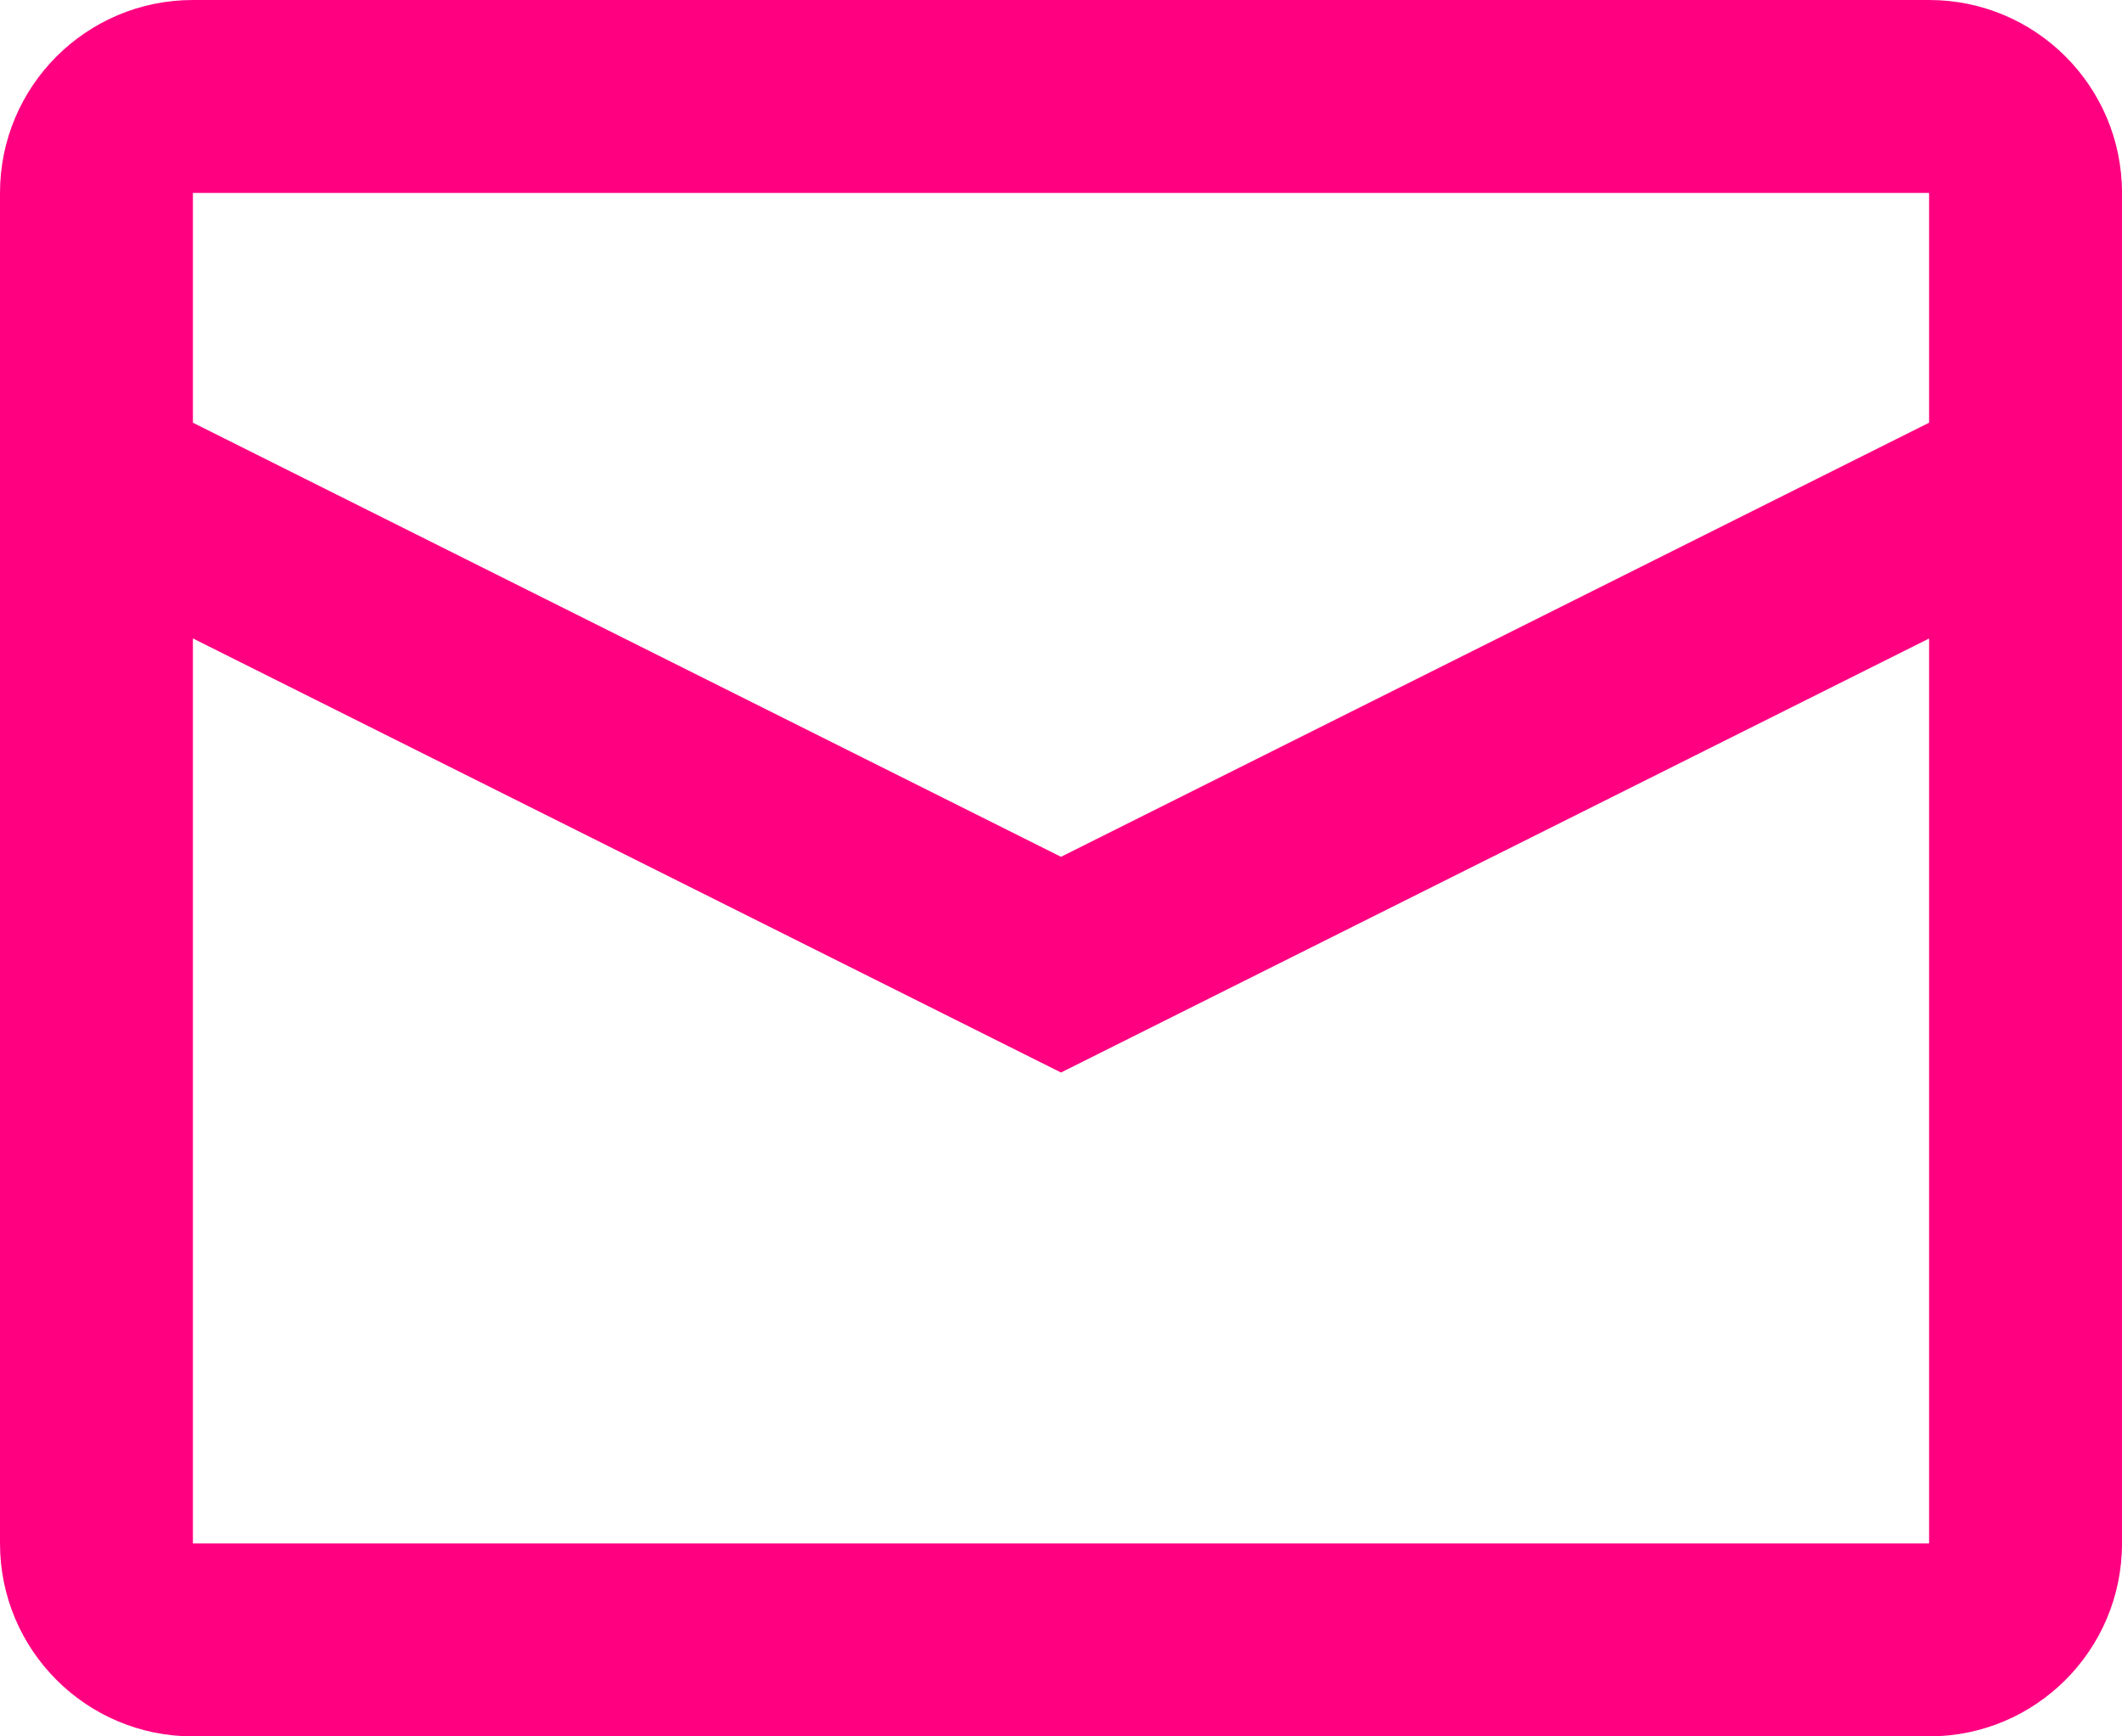 <svg width="22" height="18" viewBox="0 0 22 18" fill="none" xmlns="http://www.w3.org/2000/svg">
<path fill-rule="evenodd" clip-rule="evenodd" d="M2 0H20C21.105 0 22 0.895 22 2V16C22 17.105 21.105 18 20 18H2C0.895 18 0 17.105 0 16V2C0 0.895 0.895 0 2 0ZM2 6.618V16H20V6.619L11 11.118L2 6.618ZM2 4.382L11 8.882L20 4.382V2H2V4.382Z" fill="#FF0081"/>
</svg>
